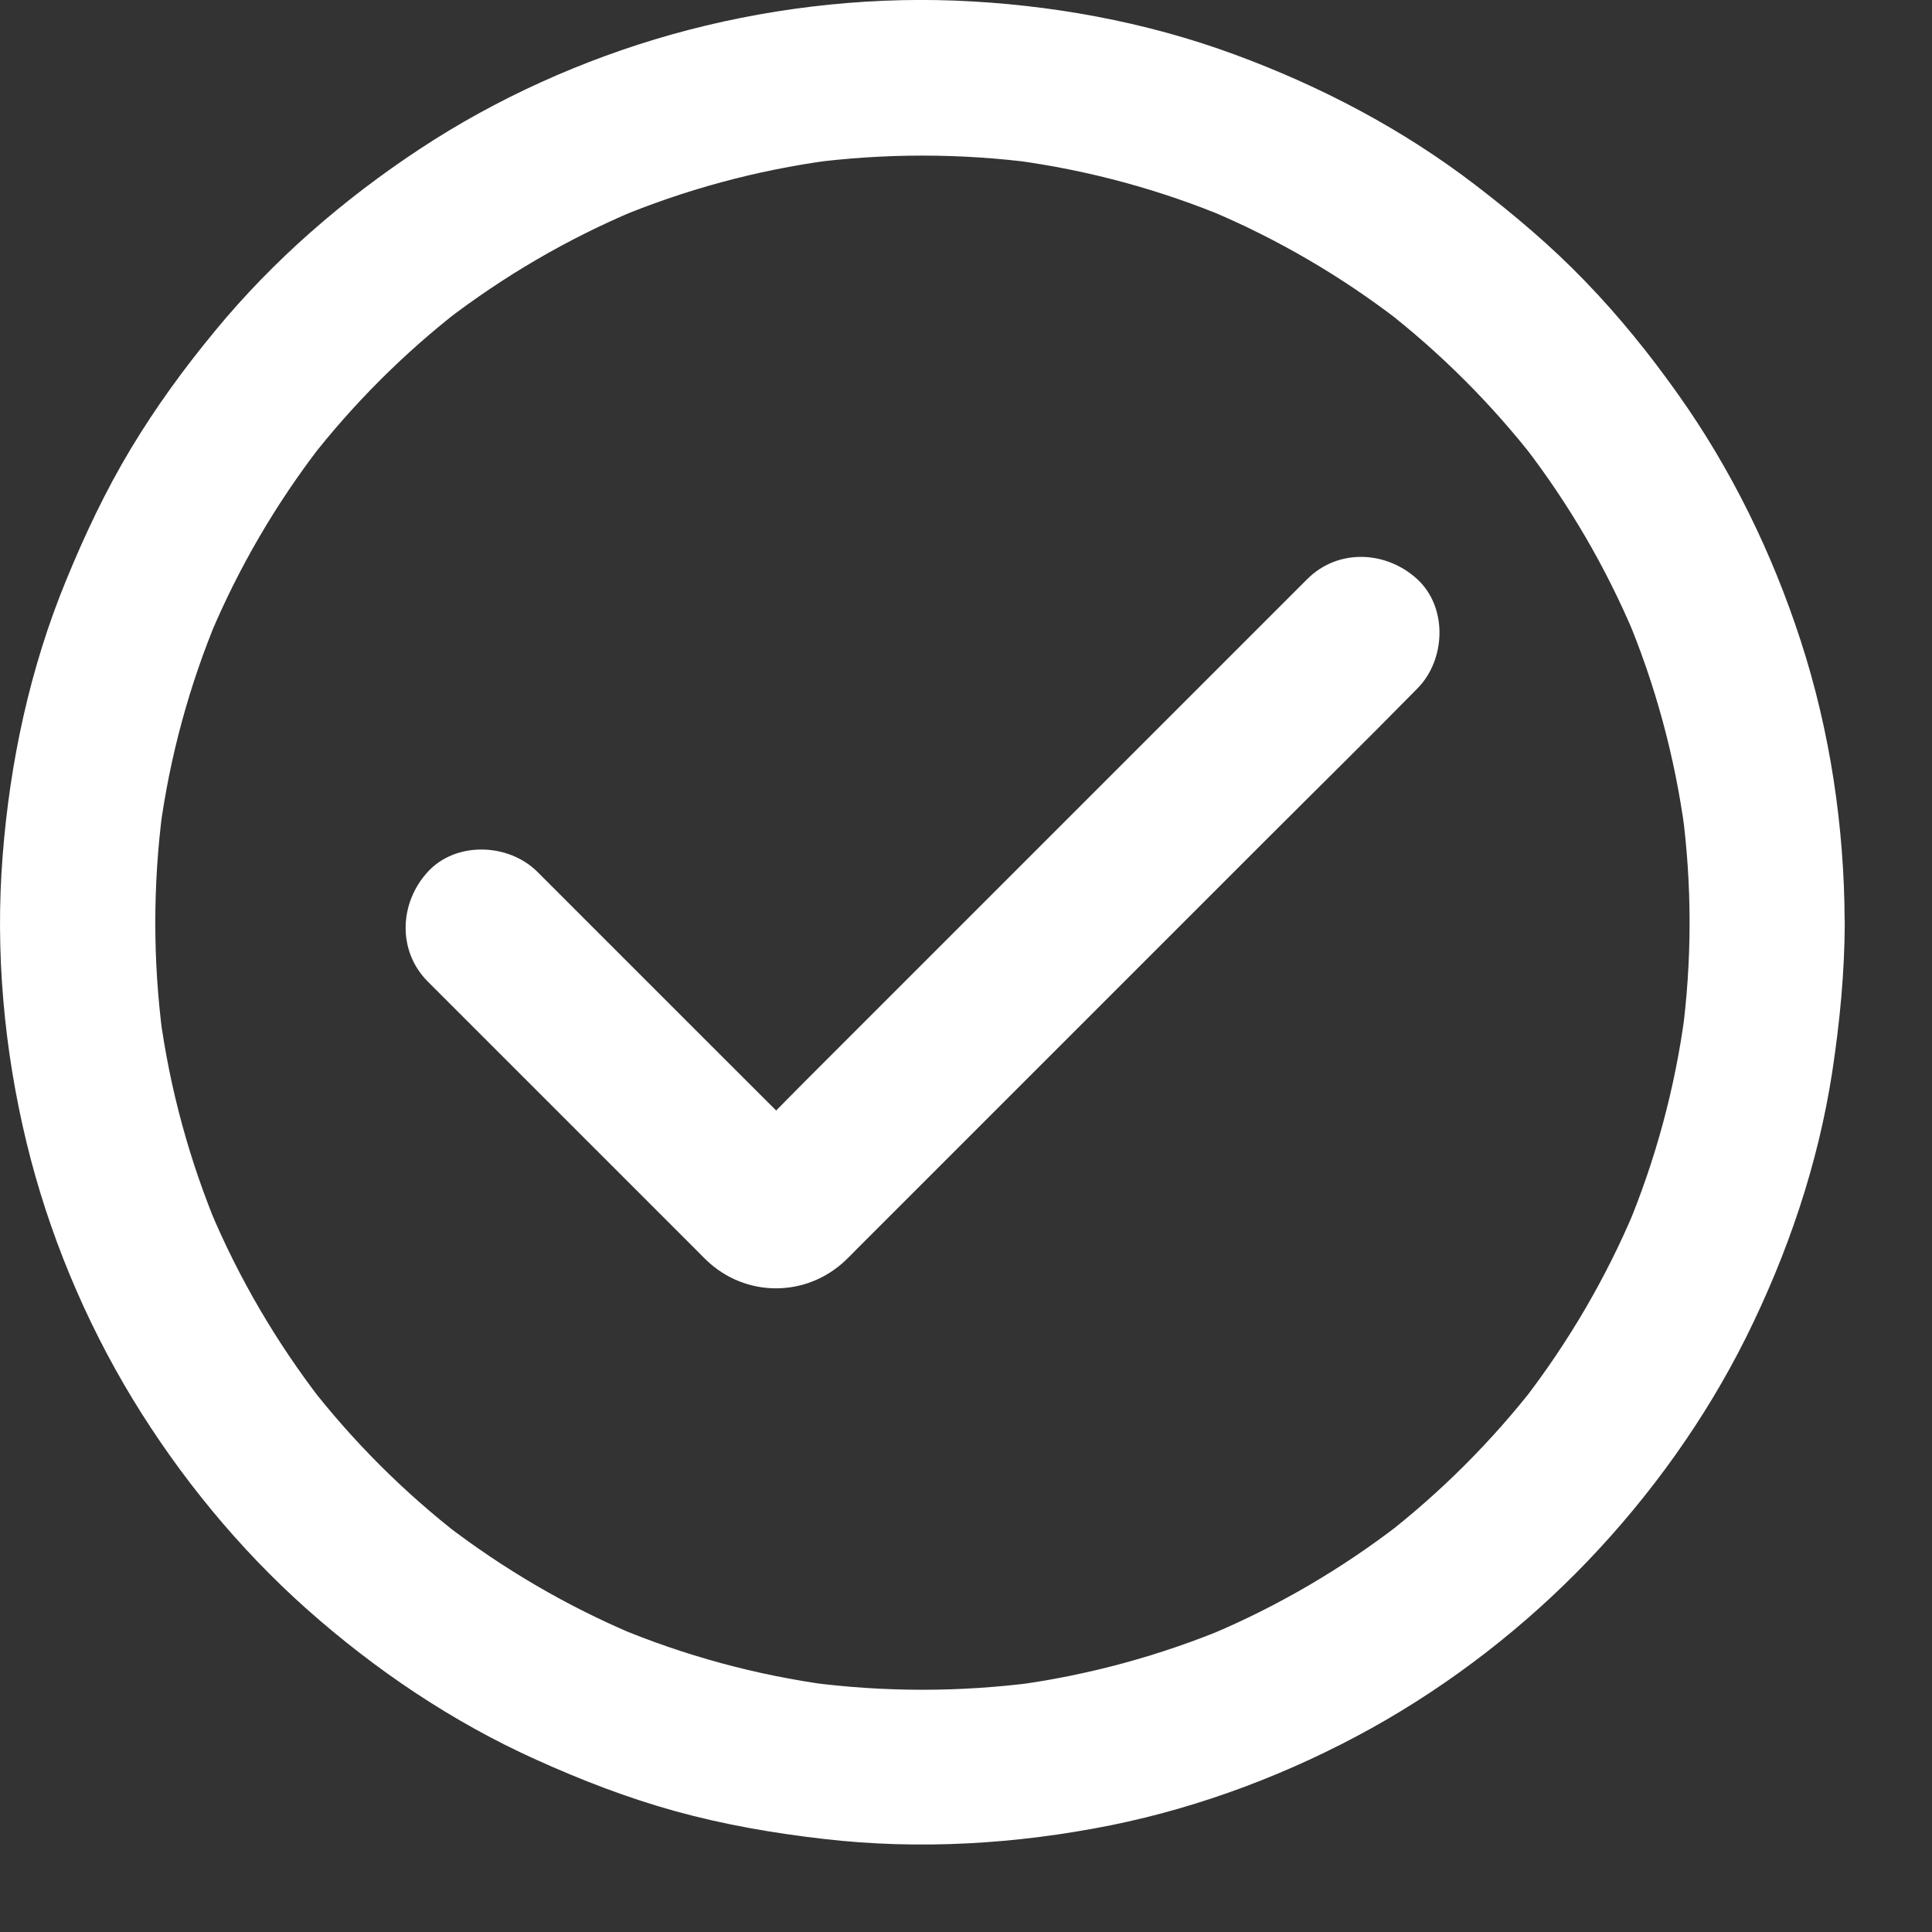 <svg width="19" height="19" viewBox="0 0 19 19" fill="none" xmlns="http://www.w3.org/2000/svg">
<rect x="0" y="0" width="19" height="19" fill="#333333" stroke="none"/>
<path d="M12.856 5.695C12.67 5.881 12.483 6.068 12.294 6.257C11.844 6.706 11.397 7.154 10.947 7.604C10.406 8.145 9.866 8.684 9.325 9.226C8.856 9.694 8.388 10.163 7.921 10.63C7.696 10.855 7.475 11.087 7.244 11.307C7.235 11.316 7.225 11.324 7.216 11.333C7.267 11.293 7.319 11.253 7.37 11.213C7.355 11.225 7.34 11.232 7.324 11.24C7.385 11.215 7.446 11.188 7.507 11.164C7.49 11.169 7.475 11.175 7.456 11.177C7.523 11.168 7.591 11.158 7.658 11.15C7.641 11.152 7.624 11.152 7.606 11.15C7.673 11.16 7.742 11.169 7.808 11.177C7.791 11.175 7.774 11.171 7.757 11.164C7.818 11.188 7.879 11.215 7.94 11.24C7.923 11.232 7.907 11.225 7.894 11.213C7.946 11.253 7.997 11.293 8.048 11.333C7.947 11.246 7.856 11.143 7.761 11.049C7.542 10.83 7.324 10.613 7.105 10.394C6.612 9.9 6.12 9.409 5.626 8.915C5.512 8.801 5.4 8.688 5.285 8.574C5.003 8.292 4.485 8.271 4.207 8.574C3.927 8.879 3.906 9.351 4.207 9.653C4.809 10.255 5.411 10.857 6.015 11.461C6.305 11.751 6.596 12.042 6.886 12.332C6.907 12.353 6.926 12.374 6.947 12.393C7.332 12.762 7.928 12.762 8.315 12.395C8.346 12.366 8.376 12.334 8.405 12.305C8.957 11.752 9.512 11.198 10.065 10.645C10.873 9.837 11.679 9.031 12.487 8.223C12.963 7.747 13.443 7.276 13.914 6.796C13.922 6.788 13.929 6.781 13.937 6.773C14.219 6.491 14.24 5.973 13.937 5.695C13.63 5.414 13.157 5.394 12.856 5.695Z" fill="white"/>
<path d="M16.616 9.073C16.616 9.445 16.591 9.817 16.542 10.186C16.551 10.12 16.561 10.051 16.568 9.984C16.471 10.708 16.279 11.415 15.997 12.088C16.021 12.027 16.048 11.966 16.073 11.905C15.793 12.57 15.427 13.195 14.987 13.767C15.027 13.715 15.067 13.664 15.107 13.613C14.672 14.173 14.169 14.676 13.609 15.11C13.661 15.07 13.712 15.03 13.763 14.99C13.192 15.43 12.567 15.796 11.902 16.076C11.963 16.052 12.024 16.025 12.085 16C11.412 16.282 10.703 16.475 9.981 16.572C10.047 16.562 10.116 16.553 10.183 16.545C9.445 16.642 8.696 16.642 7.959 16.545C8.026 16.555 8.094 16.564 8.161 16.572C7.437 16.475 6.73 16.282 6.057 16C6.118 16.025 6.179 16.052 6.24 16.076C5.575 15.796 4.95 15.43 4.378 14.99C4.43 15.03 4.481 15.07 4.533 15.11C3.972 14.676 3.469 14.173 3.035 13.613C3.075 13.664 3.115 13.715 3.155 13.767C2.715 13.195 2.349 12.57 2.069 11.905C2.093 11.966 2.12 12.027 2.145 12.088C1.863 11.415 1.67 10.706 1.573 9.984C1.583 10.051 1.592 10.12 1.6 10.186C1.503 9.449 1.503 8.7 1.6 7.962C1.59 8.029 1.581 8.098 1.573 8.164C1.67 7.44 1.863 6.733 2.145 6.061C2.12 6.122 2.093 6.183 2.069 6.244C2.349 5.578 2.715 4.953 3.155 4.382C3.115 4.433 3.075 4.485 3.035 4.536C3.469 3.976 3.972 3.473 4.533 3.038C4.481 3.078 4.43 3.118 4.378 3.158C4.95 2.718 5.575 2.352 6.24 2.072C6.179 2.097 6.118 2.124 6.057 2.148C6.73 1.866 7.439 1.674 8.161 1.577C8.094 1.586 8.026 1.596 7.959 1.603C8.696 1.506 9.445 1.506 10.183 1.603C10.116 1.594 10.047 1.584 9.981 1.577C10.705 1.674 11.412 1.866 12.085 2.148C12.024 2.124 11.963 2.097 11.902 2.072C12.567 2.352 13.192 2.718 13.763 3.158C13.712 3.118 13.661 3.078 13.609 3.038C14.169 3.473 14.672 3.976 15.107 4.536C15.067 4.485 15.027 4.433 14.987 4.382C15.427 4.953 15.793 5.578 16.073 6.244C16.048 6.183 16.021 6.122 15.997 6.061C16.279 6.733 16.471 7.442 16.568 8.164C16.559 8.098 16.549 8.029 16.542 7.962C16.591 8.33 16.616 8.702 16.616 9.073C16.616 9.472 16.967 9.855 17.378 9.836C17.79 9.817 18.141 9.5 18.141 9.073C18.139 8.138 17.998 7.189 17.708 6.299C17.428 5.437 17.024 4.61 16.498 3.871C16.222 3.482 15.921 3.109 15.589 2.766C15.257 2.421 14.893 2.114 14.514 1.823C13.794 1.27 12.988 0.847 12.136 0.534C11.261 0.212 10.324 0.043 9.394 0.006C8.458 -0.03 7.503 0.087 6.602 0.34C5.731 0.586 4.883 0.967 4.127 1.466C3.378 1.96 2.69 2.556 2.12 3.248C1.815 3.616 1.533 4.003 1.286 4.414C1.036 4.83 0.832 5.264 0.649 5.71C0.295 6.571 0.098 7.49 0.026 8.416C-0.048 9.359 0.039 10.322 0.262 11.24C0.476 12.122 0.834 12.984 1.305 13.759C1.77 14.523 2.351 15.232 3.02 15.827C3.694 16.425 4.449 16.934 5.272 17.305C5.716 17.506 6.17 17.681 6.638 17.811C7.119 17.944 7.606 18.028 8.102 18.085C9.043 18.194 9.998 18.136 10.926 17.95C11.82 17.769 12.692 17.437 13.489 16.995C14.27 16.56 14.996 15.998 15.616 15.35C16.235 14.703 16.77 13.957 17.171 13.153C17.58 12.33 17.88 11.45 18.019 10.541C18.093 10.053 18.141 9.563 18.142 9.07C18.142 8.671 17.792 8.288 17.38 8.307C16.965 8.33 16.616 8.646 16.616 9.073Z" fill="white"/>
</svg>
